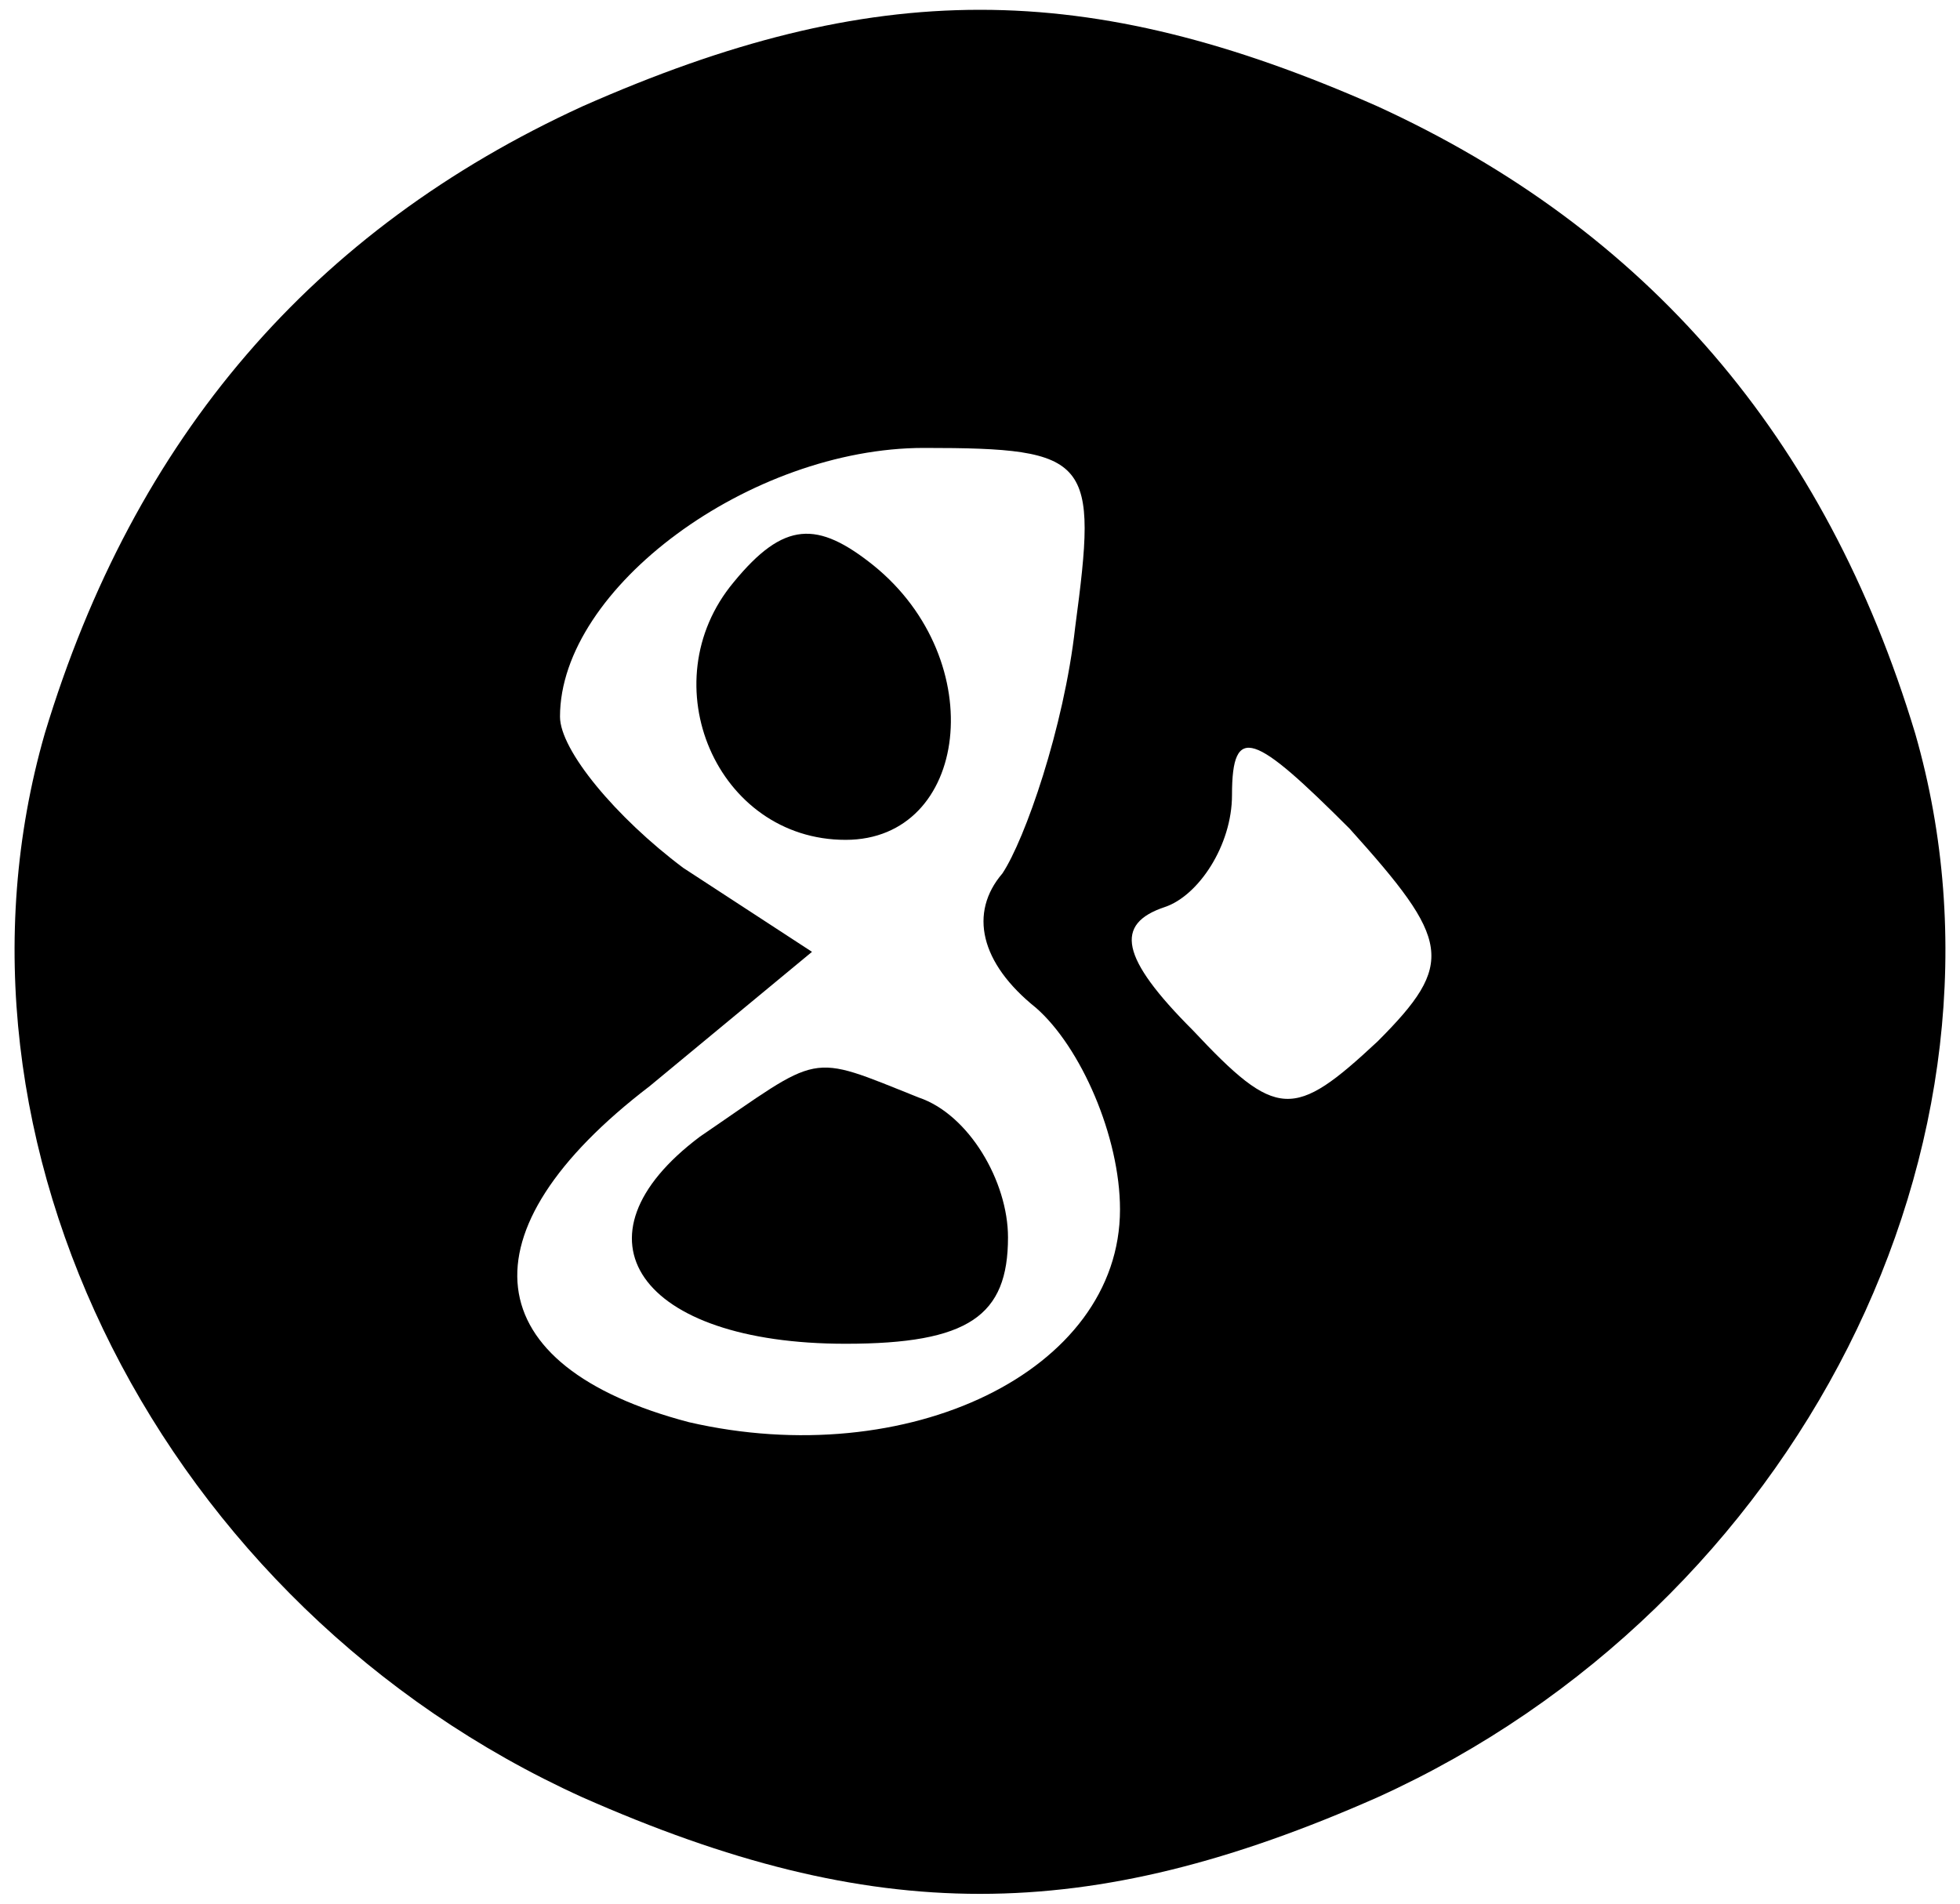 <?xml version="1.0" standalone="no"?>
<!DOCTYPE svg PUBLIC "-//W3C//DTD SVG 20010904//EN"
 "http://www.w3.org/TR/2001/REC-SVG-20010904/DTD/svg10.dtd">
<svg version="1.0" xmlns="http://www.w3.org/2000/svg"
 width="35pt" height="34pt" viewBox="0 0 35 34"
 preserveAspectRatio="xMidYMid meet">

<g transform="translate(0,34) scale(0.1,-0.1)"
fill="#000000" stroke="none">
<path d="M104 321 c-48 -22 -80 -59 -96 -112 -21 -73 21 -156 96 -190 52 -23
90 -23 142 0 75 34 117 117 96 190 -16 53 -48 90 -96 112 -52 23 -90 23 -142
0z m88 -93 c-2 -18 -9 -38 -13 -44 -6 -7 -4 -16 6 -24 8 -7 15 -23 15 -36 0
-29 -38 -47 -77 -38 -38 10 -41 34 -7 60 l29 24 -23 15 c-12 9 -22 21 -22 27
0 23 34 48 65 48 30 0 31 -2 27 -32z m54 -74 c-15 -14 -18 -14 -33 2 -13 13
-14 19 -5 22 6 2 12 11 12 20 0 13 4 11 21 -6 18 -20 19 -24 5 -38z"/>
<path d="M131 236 c-15 -18 -3 -46 20 -46 22 0 26 32 5 49 -10 8 -16 8 -25 -3z"/>
<path d="M125 137 c-24 -18 -11 -37 26 -37 22 0 29 5 29 19 0 10 -7 22 -16 25
-20 8 -17 8 -39 -7z"/>
</g>
</svg>
